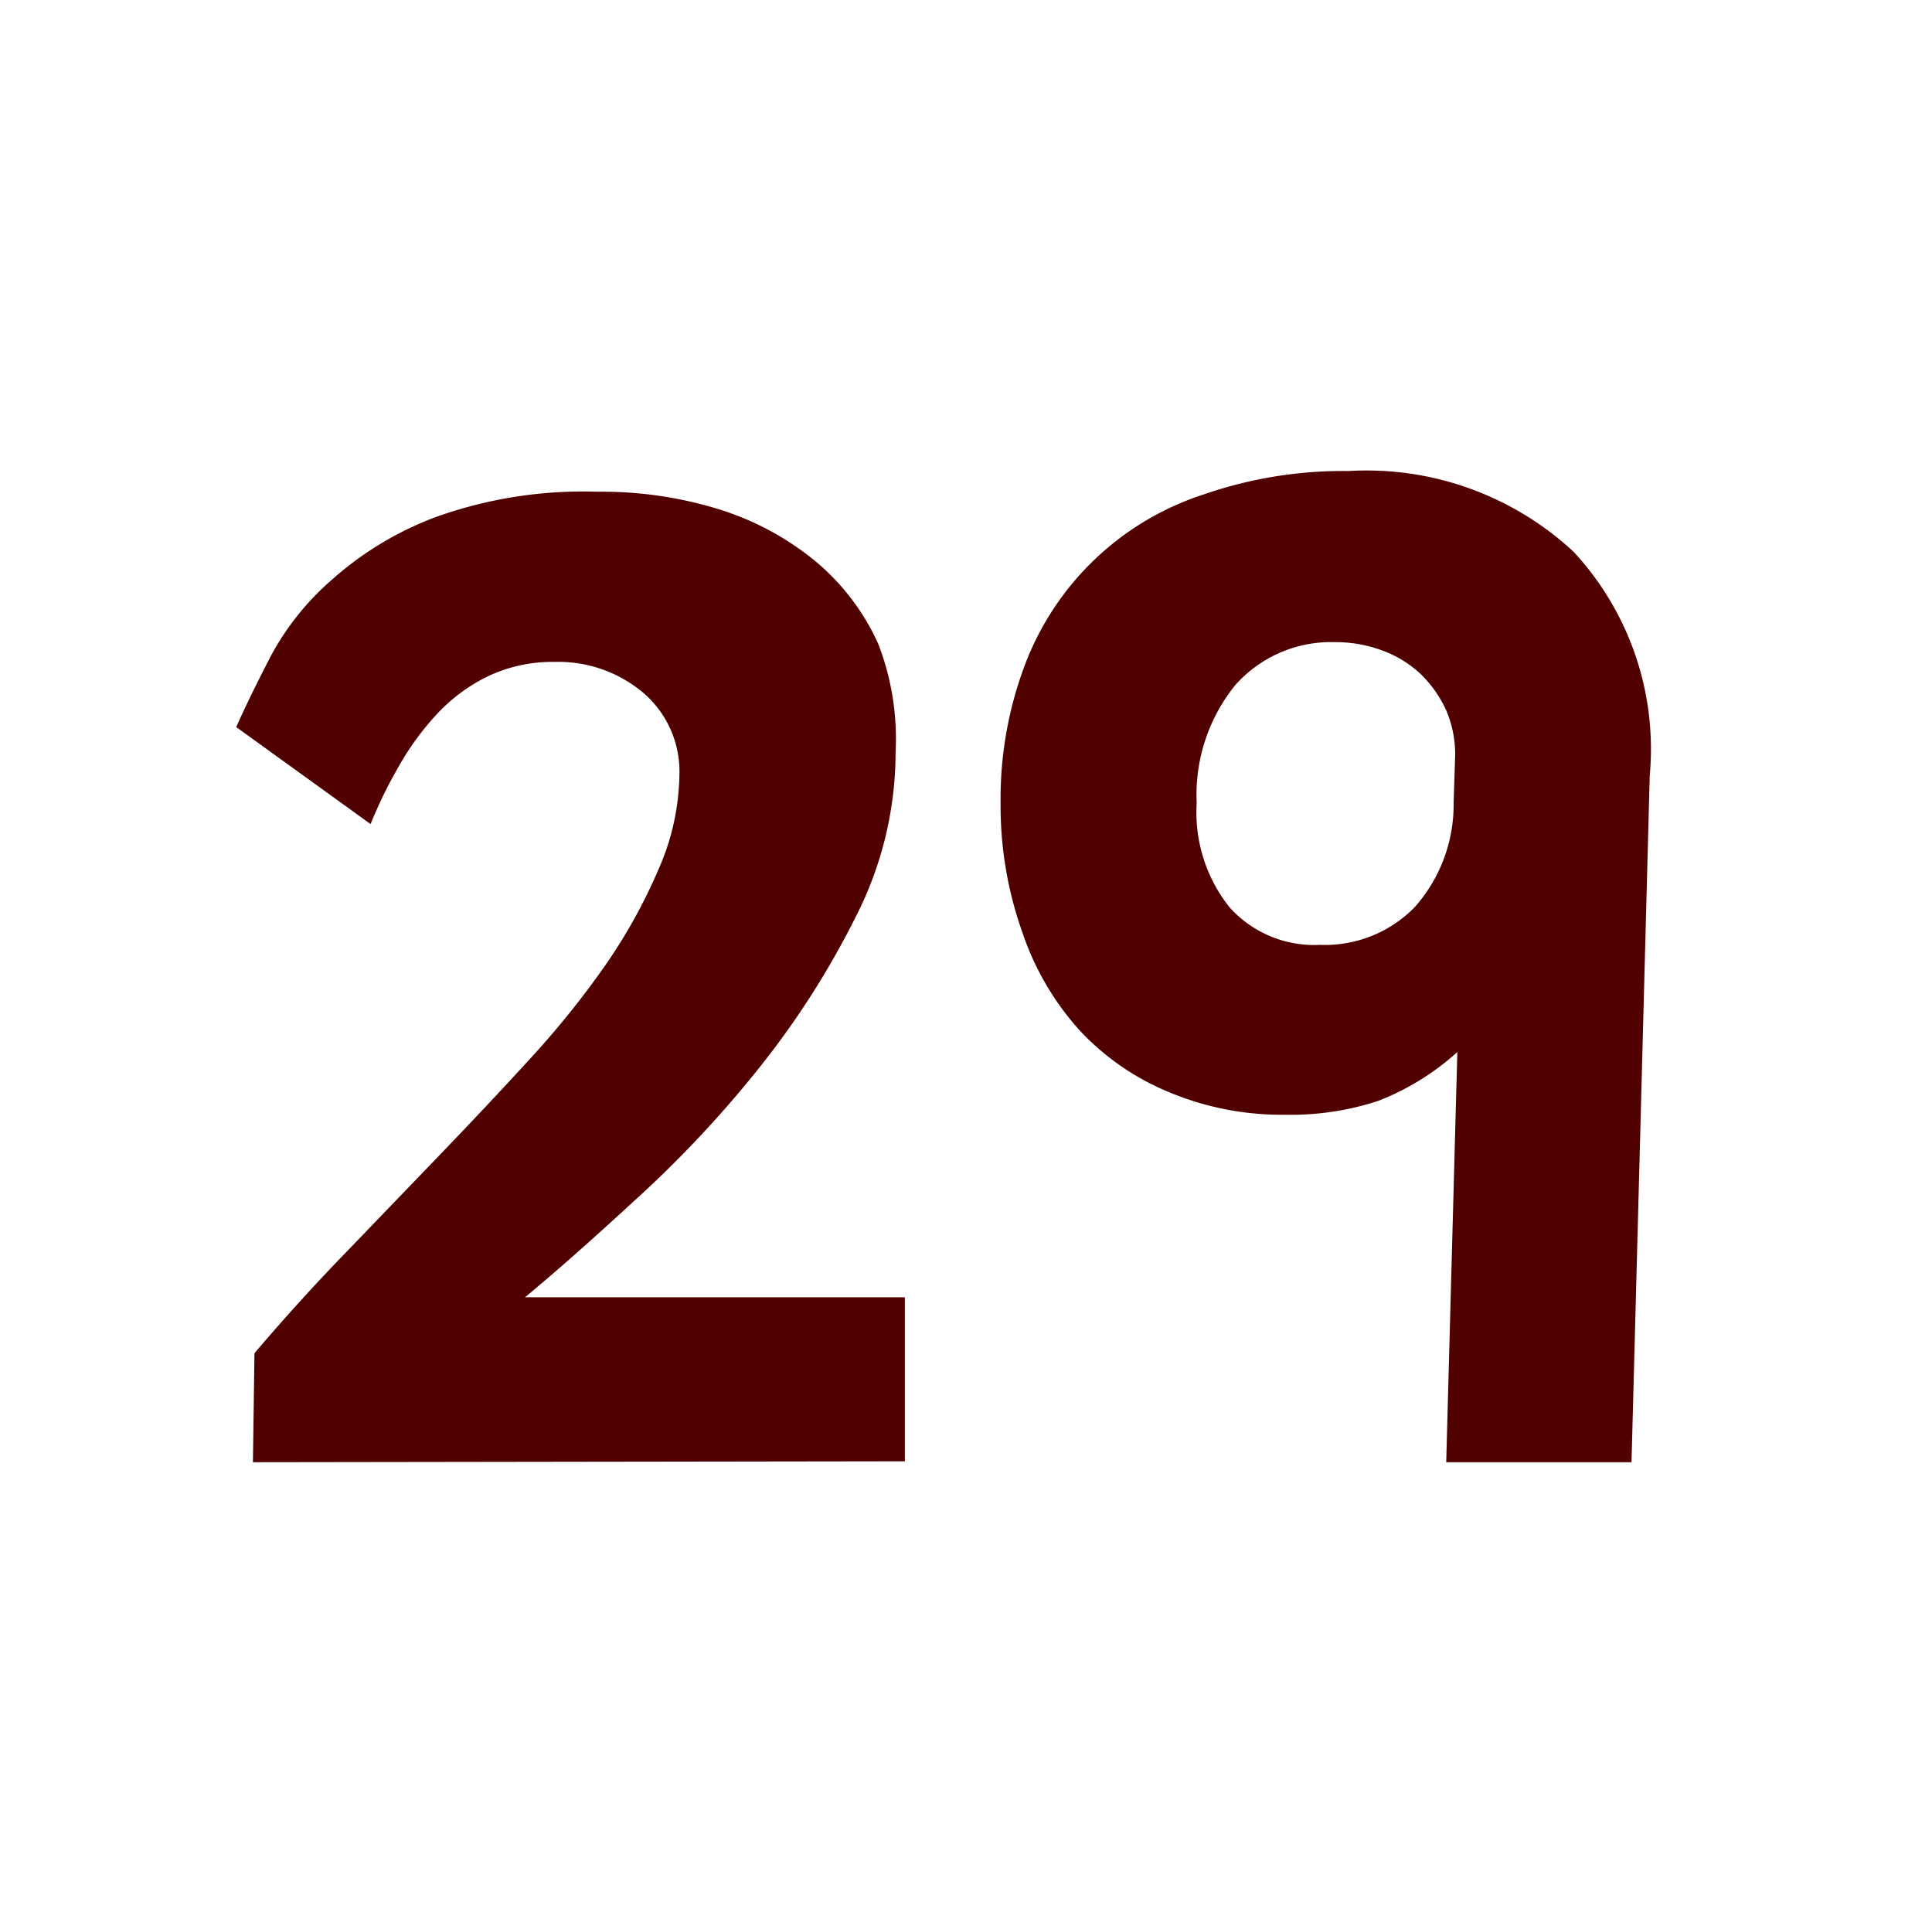 <svg id="Layer_1" data-name="Layer 1" xmlns="http://www.w3.org/2000/svg" viewBox="0 0 62.56 61.94"><defs><style>.cls-1{fill:#510000;}</style></defs><path class="cls-1" d="M8.19,47.34l.05-3.53c.93-1.09,1.91-2.18,2.95-3.25l3.08-3.2q1.53-1.59,2.92-3.11a29,29,0,0,0,2.46-3.07,17.54,17.54,0,0,0,1.68-3.05A7.82,7.82,0,0,0,22,25.08a3.35,3.35,0,0,0-1.17-2.65,4.27,4.27,0,0,0-2.88-1,4.85,4.85,0,0,0-2.18.48,5.58,5.58,0,0,0-1.66,1.25,9,9,0,0,0-1.22,1.69A14.68,14.68,0,0,0,12,26.68L7.65,23.54c.3-.68.68-1.45,1.13-2.32a8.74,8.74,0,0,1,2-2.48,10.66,10.66,0,0,1,3.33-2,14.15,14.15,0,0,1,5.24-.82,12.86,12.86,0,0,1,4,.59,9.21,9.21,0,0,1,3.09,1.69,7.48,7.48,0,0,1,2,2.65A8.53,8.53,0,0,1,29,24.35,11.7,11.7,0,0,1,27.7,29.7a27.49,27.49,0,0,1-3.22,5,36.58,36.58,0,0,1-4,4.23Q18.45,40.8,17,42H29.3v5.31Z"/><path class="cls-1" d="M52.83,47.34h-6l.36-13.28a8.25,8.25,0,0,1-2.56,1.58,9,9,0,0,1-3,.45,9.43,9.43,0,0,1-3.75-.72,8.23,8.23,0,0,1-2.91-2,9,9,0,0,1-1.86-3.17A12.23,12.23,0,0,1,32.4,26a12.28,12.28,0,0,1,.79-4.48A9.23,9.23,0,0,1,39,16a13.76,13.76,0,0,1,4.66-.75,9.85,9.85,0,0,1,7.29,2.61,9.39,9.39,0,0,1,2.47,7.25ZM47.12,24.43A3.62,3.62,0,0,0,46.83,23,3.87,3.87,0,0,0,46,21.82a3.64,3.64,0,0,0-1.24-.76,4.32,4.32,0,0,0-1.53-.27A4.14,4.14,0,0,0,40,22.18,5.64,5.64,0,0,0,38.75,26a4.93,4.93,0,0,0,1.06,3.37,3.68,3.68,0,0,0,2.94,1.22,4.06,4.06,0,0,0,3.06-1.22A5,5,0,0,0,47.07,26Z"/></svg>